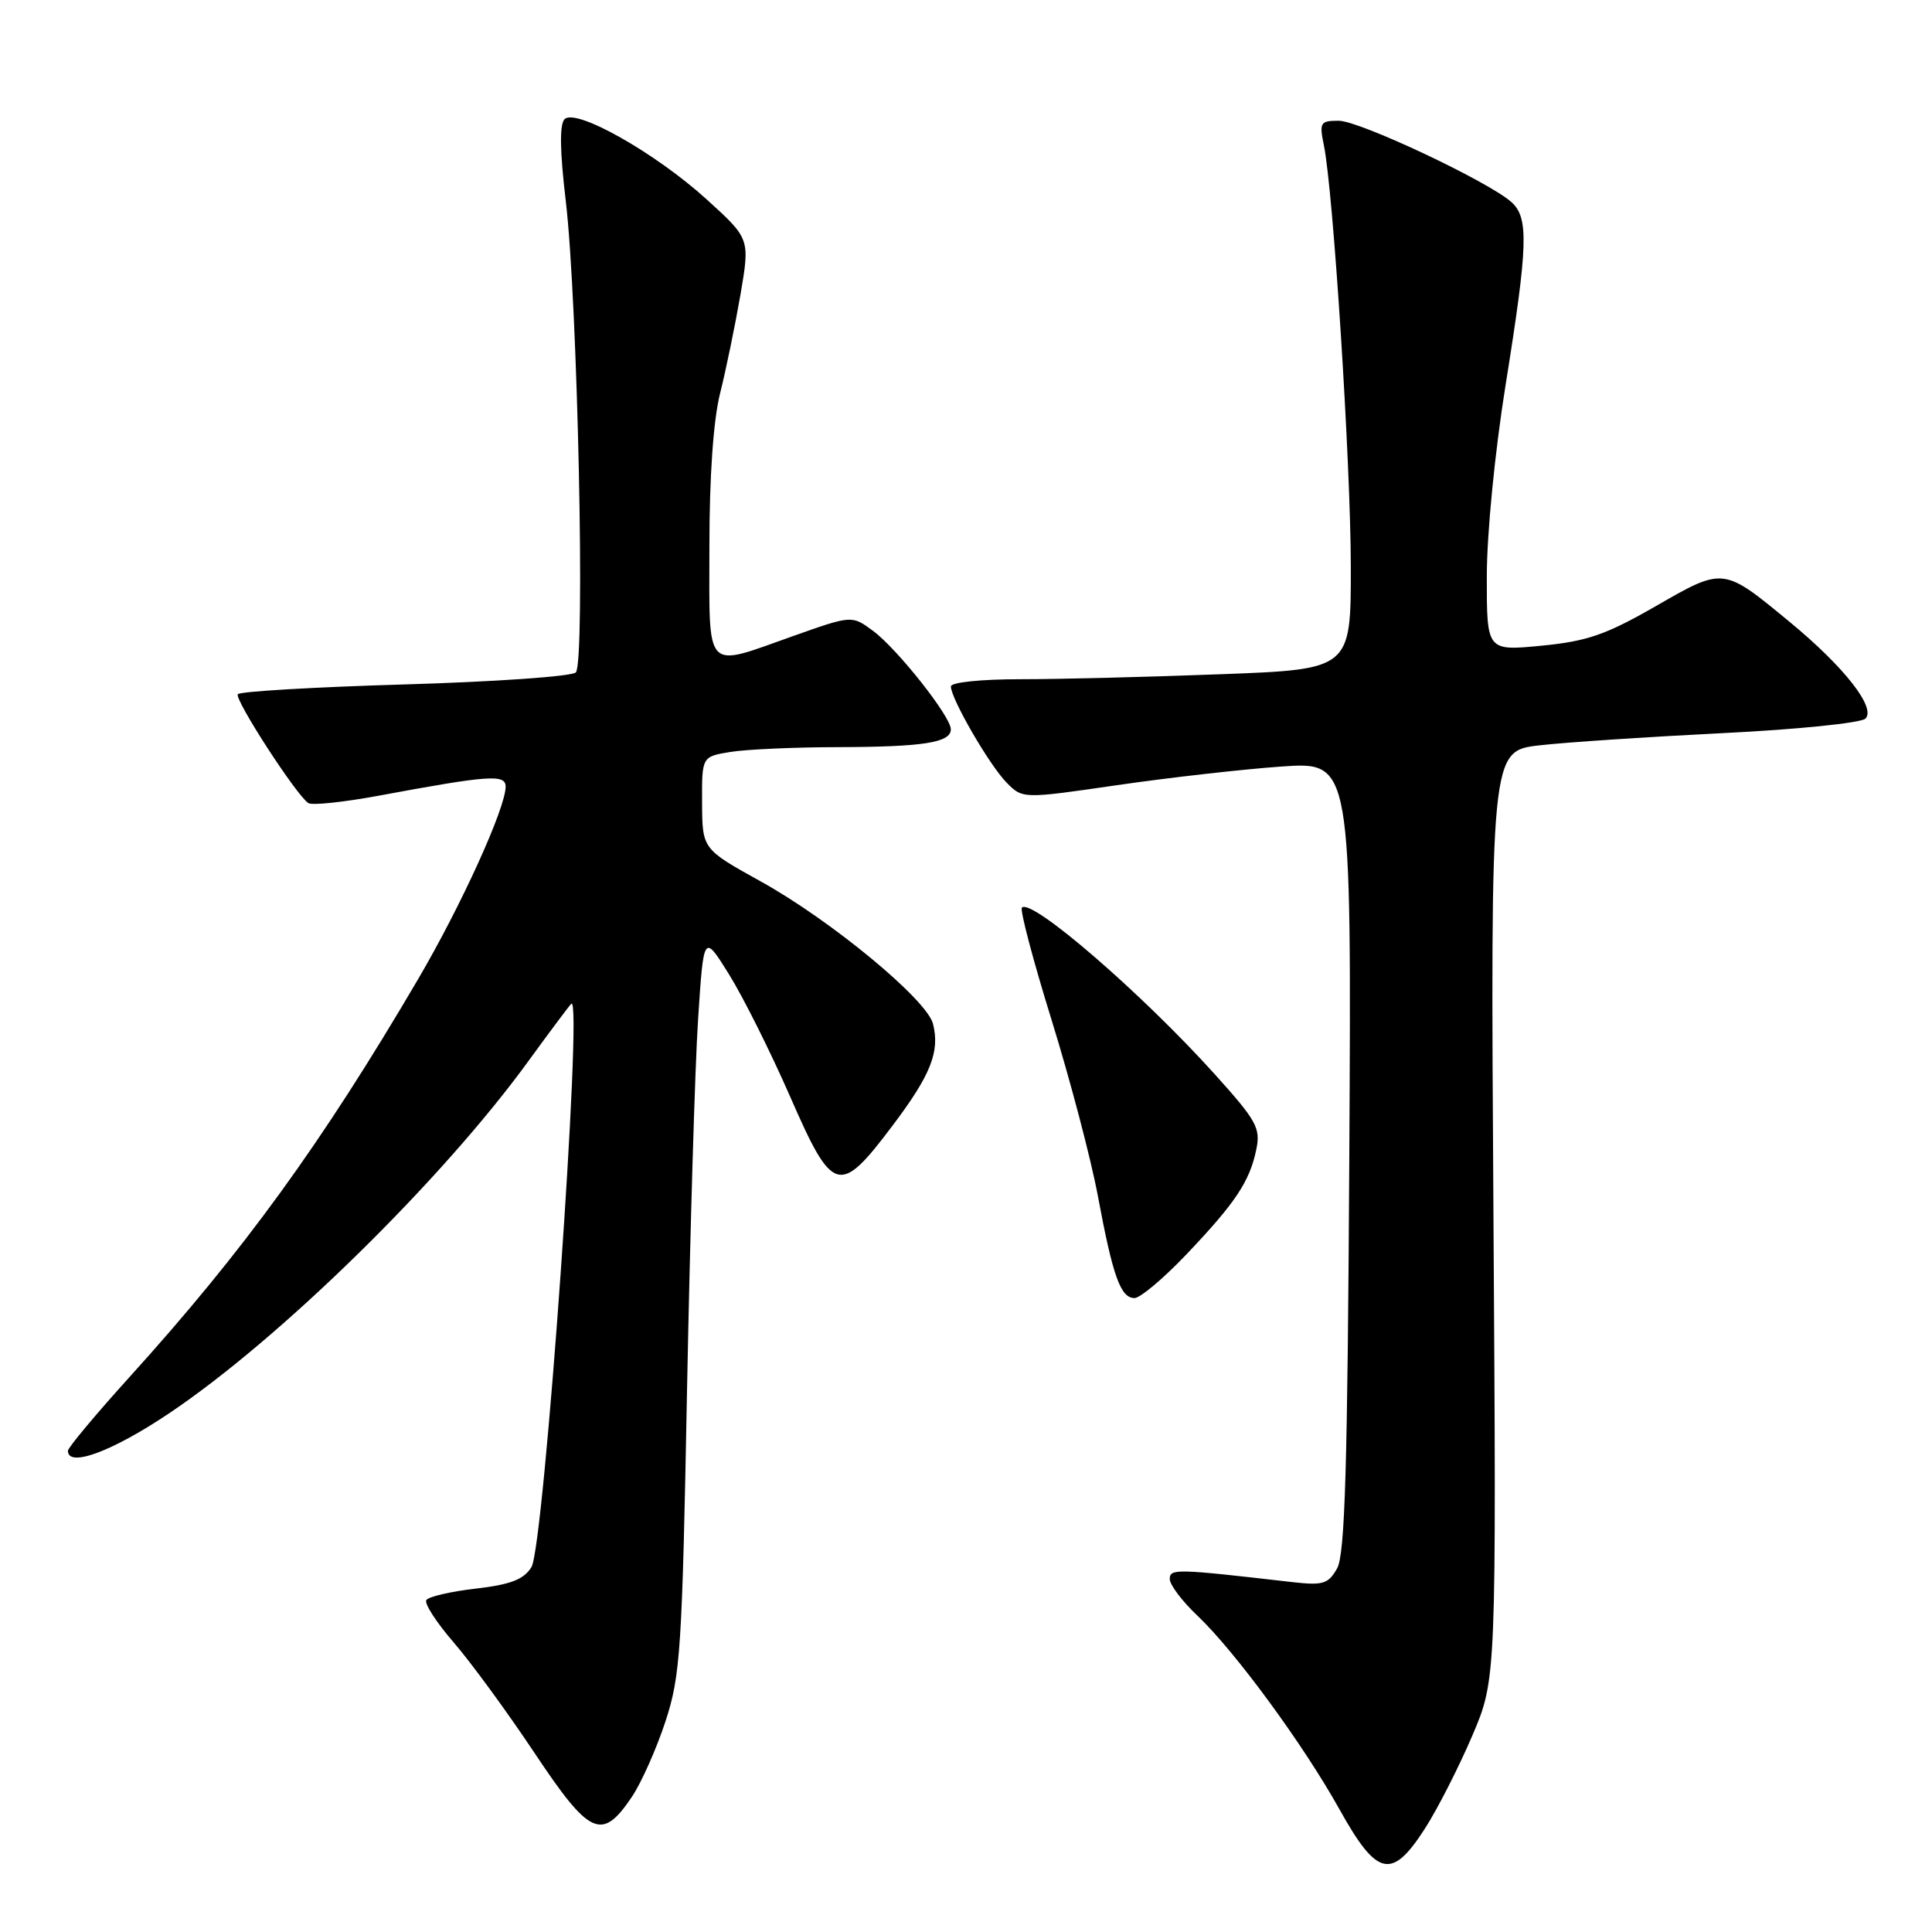 <?xml version="1.0" encoding="UTF-8" standalone="no"?>
<!DOCTYPE svg PUBLIC "-//W3C//DTD SVG 1.1//EN" "http://www.w3.org/Graphics/SVG/1.1/DTD/svg11.dtd" >
<svg xmlns="http://www.w3.org/2000/svg" xmlns:xlink="http://www.w3.org/1999/xlink" version="1.1" viewBox="0 0 256 256">
 <g >
 <path fill="currentColor"
d=" M 188.84 242.25 C 190.51 239.64 193.32 234.12 195.08 230.00 C 198.28 222.50 198.28 222.50 197.89 161.00 C 197.50 99.50 197.50 99.50 204.00 98.76 C 207.57 98.35 218.52 97.63 228.32 97.14 C 238.15 96.66 246.61 95.79 247.18 95.22 C 248.61 93.79 244.40 88.40 237.18 82.44 C 228.30 75.11 228.43 75.12 219.38 80.33 C 212.79 84.11 210.31 84.97 204.25 85.56 C 197.00 86.26 197.00 86.26 197.01 76.38 C 197.01 70.73 198.08 59.86 199.50 51.00 C 202.48 32.42 202.59 28.83 200.25 26.76 C 197.14 24.01 180.12 16.00 177.39 16.00 C 174.94 16.00 174.80 16.23 175.42 19.25 C 176.67 25.33 178.98 61.45 178.99 75.09 C 179.00 88.69 179.00 88.69 161.75 89.34 C 152.26 89.70 140.34 90.00 135.25 90.00 C 129.98 90.00 126.00 90.41 126.00 90.96 C 126.00 92.58 131.09 101.36 133.36 103.68 C 135.50 105.86 135.50 105.86 148.00 104.04 C 154.88 103.04 164.68 101.93 169.79 101.57 C 179.08 100.92 179.08 100.92 178.79 153.21 C 178.56 194.45 178.22 205.99 177.17 207.83 C 175.99 209.90 175.31 210.10 171.17 209.63 C 155.83 207.86 155.00 207.83 155.00 209.23 C 155.00 209.99 156.63 212.16 158.63 214.05 C 163.64 218.80 172.70 231.15 177.50 239.77 C 182.48 248.71 184.42 249.14 188.84 242.25 Z  M 83.73 238.09 C 84.99 236.21 86.99 231.71 88.18 228.09 C 90.17 222.01 90.39 218.59 91.04 183.95 C 91.44 163.30 92.09 141.30 92.50 135.06 C 93.24 123.71 93.24 123.71 96.60 129.11 C 98.45 132.07 102.09 139.36 104.69 145.29 C 110.35 158.25 111.22 158.50 118.23 149.20 C 123.33 142.45 124.56 139.36 123.63 135.67 C 122.83 132.46 110.10 121.94 100.78 116.78 C 93.06 112.50 93.06 112.50 93.03 106.38 C 93.00 100.26 93.00 100.26 96.75 99.64 C 98.81 99.30 105.22 99.01 111.00 99.00 C 122.37 98.97 126.00 98.40 125.99 96.63 C 125.99 94.94 118.90 85.98 115.69 83.60 C 112.88 81.52 112.88 81.52 105.15 84.26 C 93.19 88.50 94.00 89.35 94.00 72.39 C 94.00 63.14 94.52 55.72 95.41 52.14 C 96.19 49.04 97.40 43.16 98.11 39.07 C 99.38 31.64 99.38 31.64 93.67 26.45 C 86.86 20.26 76.30 14.30 74.81 15.79 C 74.13 16.47 74.18 20.02 74.97 26.65 C 76.54 39.86 77.57 87.83 76.30 89.10 C 75.77 89.63 65.57 90.34 53.63 90.69 C 41.69 91.04 31.73 91.62 31.51 91.99 C 31.06 92.71 39.33 105.47 40.87 106.42 C 41.38 106.73 45.55 106.29 50.15 105.44 C 64.77 102.72 67.00 102.56 67.00 104.23 C 67.00 107.06 61.10 120.03 55.39 129.76 C 42.63 151.51 32.31 165.73 17.14 182.49 C 12.66 187.44 9.00 191.83 9.00 192.24 C 9.00 194.51 14.90 192.32 22.44 187.25 C 37.13 177.39 58.65 156.28 70.09 140.50 C 72.89 136.65 75.41 133.28 75.70 133.00 C 77.29 131.51 72.10 204.95 70.42 207.65 C 69.40 209.29 67.68 209.96 63.04 210.50 C 59.72 210.88 56.77 211.57 56.49 212.02 C 56.20 212.48 57.85 215.01 60.14 217.66 C 62.43 220.31 67.24 226.89 70.83 232.28 C 78.16 243.28 79.75 244.00 83.73 238.09 Z  M 157.17 166.25 C 163.69 159.40 165.58 156.57 166.46 152.34 C 167.06 149.48 166.52 148.51 160.96 142.34 C 151.31 131.63 136.68 118.98 135.41 120.26 C 135.12 120.55 136.89 127.25 139.34 135.15 C 141.79 143.05 144.56 153.56 145.48 158.51 C 147.47 169.17 148.49 172.00 150.33 172.00 C 151.08 172.00 154.16 169.41 157.17 166.25 Z "/>
</g>
</svg>